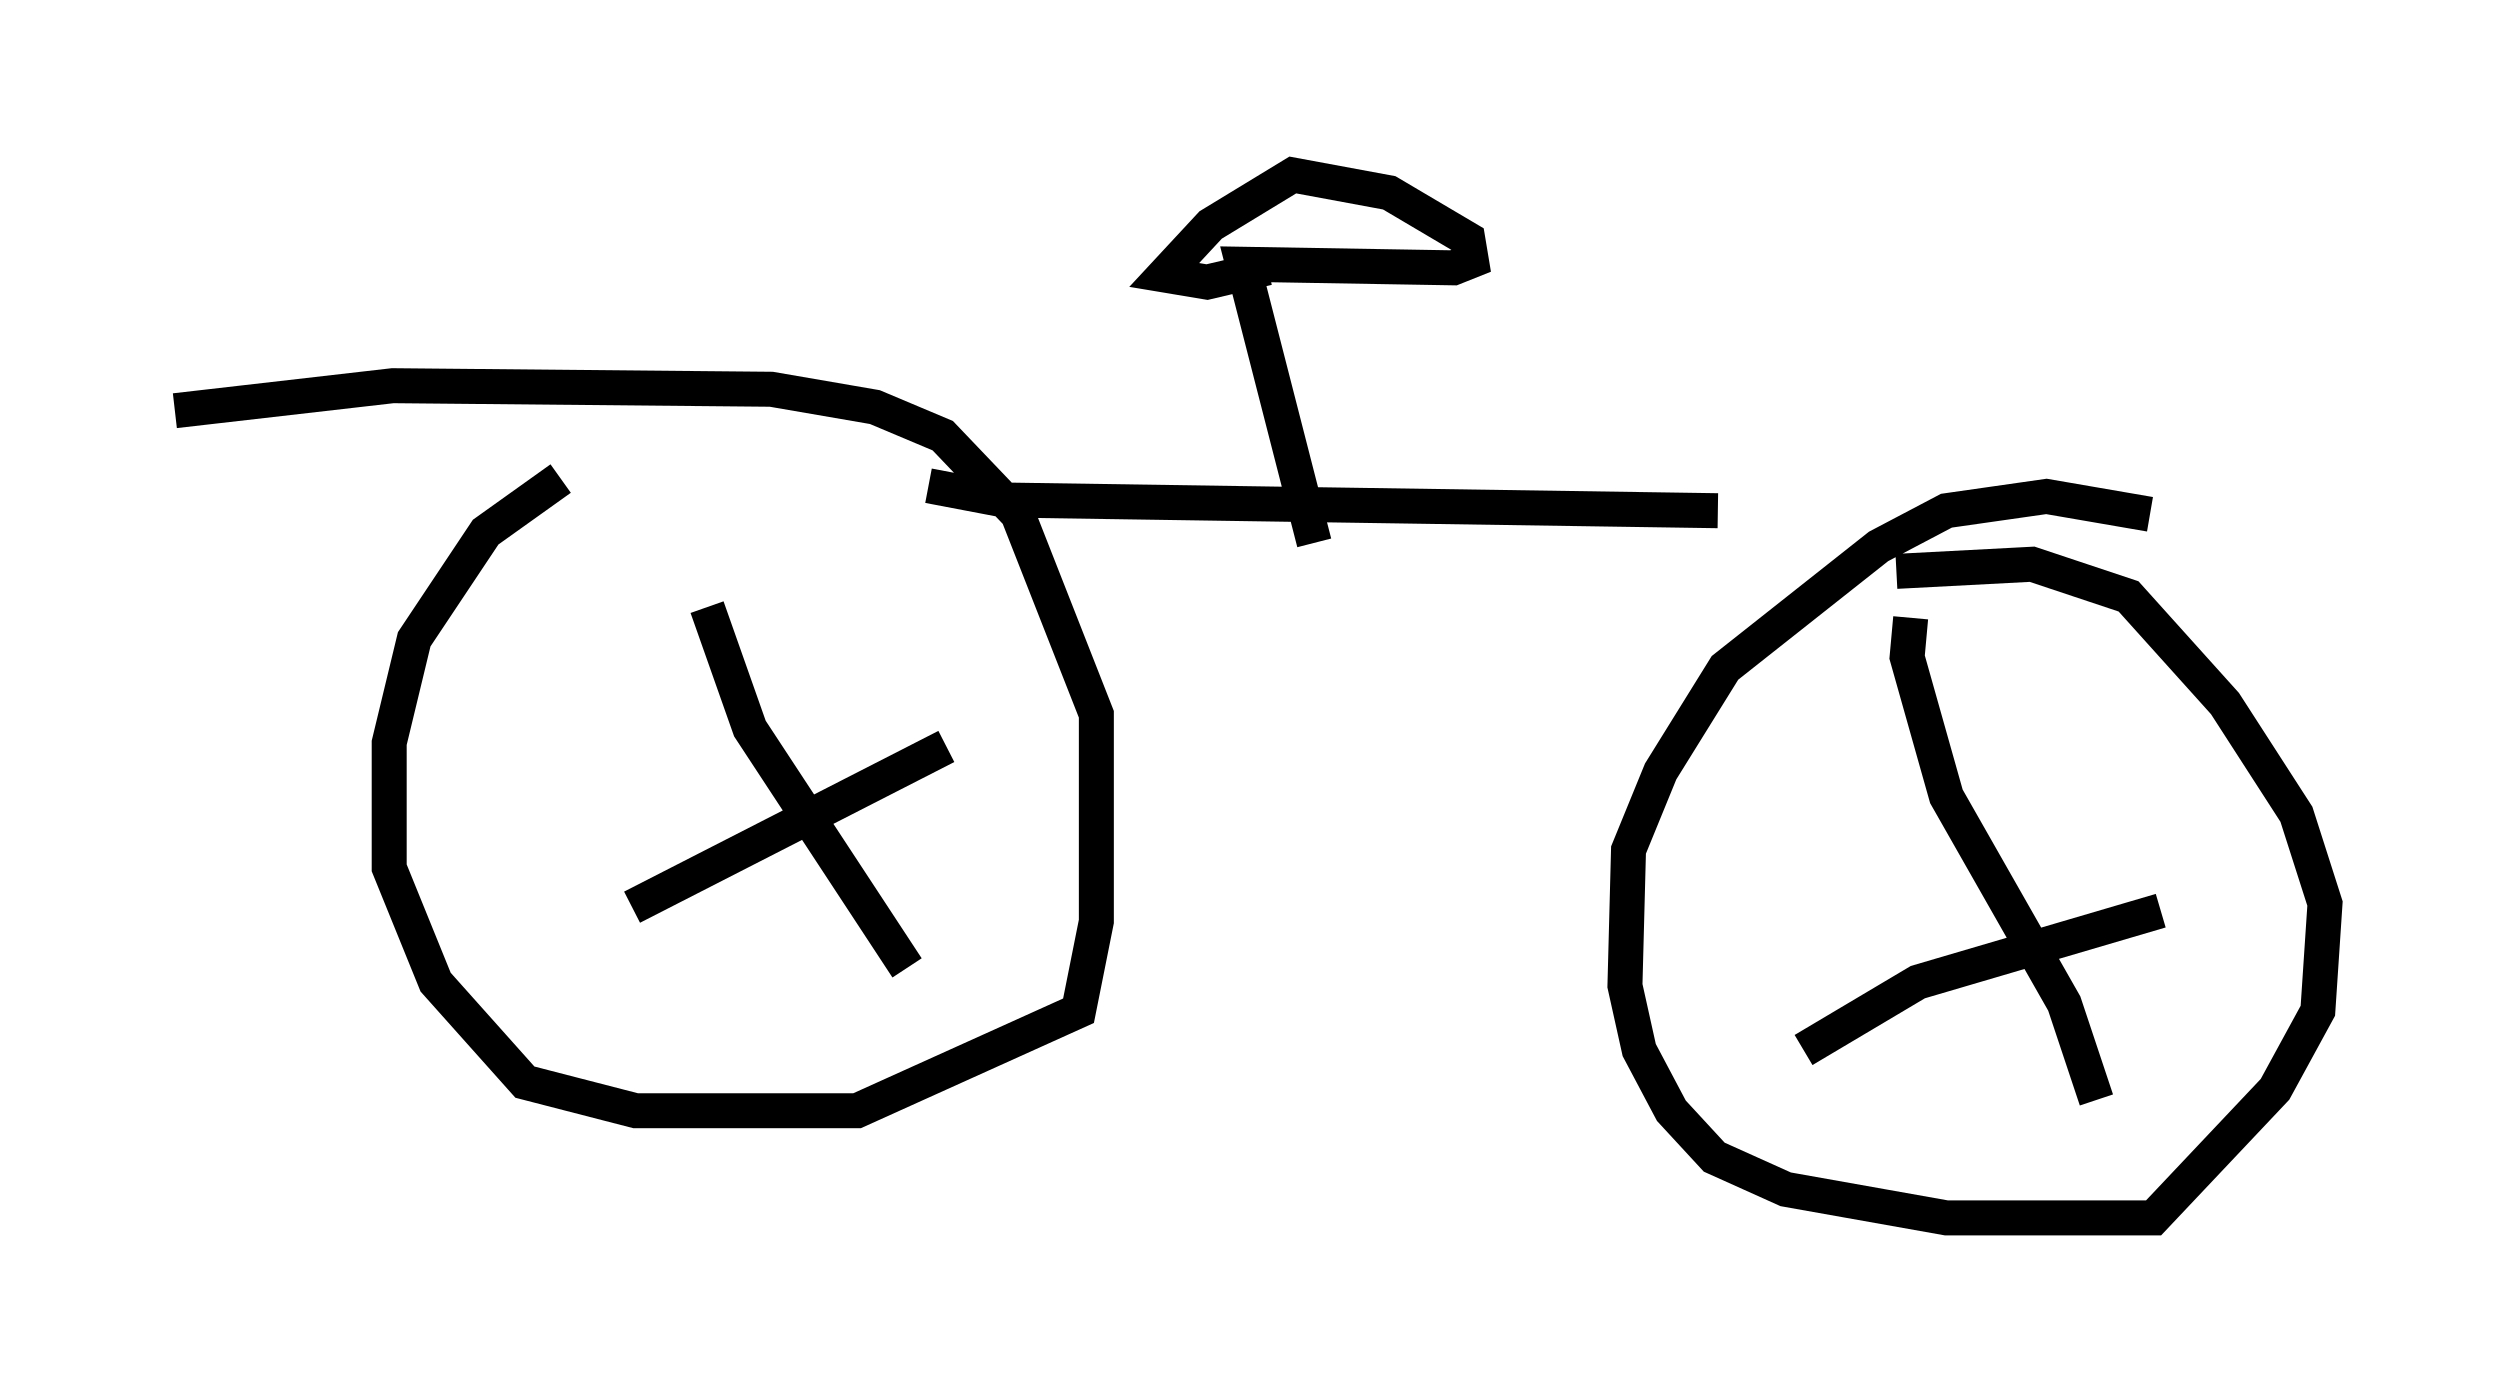 <?xml version="1.0" encoding="utf-8" ?>
<svg baseProfile="full" height="39.809" version="1.1" width="71.455" xmlns="http://www.w3.org/2000/svg" xmlns:ev="http://www.w3.org/2001/xml-events" xmlns:xlink="http://www.w3.org/1999/xlink"><defs /><rect fill="white" height="39.809" width="71.455" x="0" y="0" /><path d="M18.169, 13.065 m-2.144, 0.613 l-2.144, 1.531 -2.042, 3.063 l-0.715, 2.96 0.0, 3.573 l1.327, 3.267 2.552, 2.858 l3.165, 0.817 6.329, 0.0 l6.329, -2.858 0.51, -2.552 l0.0, -5.921 -2.246, -5.717 l-2.144, -2.246 -1.94, -0.817 l-2.96, -0.51 -10.821, -0.102 l-6.227, 0.715 m56.453, 2.96 l-2.96, -0.51 -2.858, 0.408 l-1.94, 1.021 -4.39, 3.471 l-1.838, 2.96 -0.919, 2.246 l-0.102, 3.879 0.408, 1.838 l0.919, 1.735 1.225, 1.327 l2.042, 0.919 4.594, 0.817 l5.921, 0.0 3.471, -3.675 l1.225, -2.246 0.204, -3.063 l-0.817, -2.552 -2.042, -3.165 l-2.756, -3.063 -2.756, -0.919 l-3.879, 0.204 m0.408, 1.327 l-0.102, 1.123 1.123, 3.981 l3.369, 5.921 0.919, 2.756 m1.838, -5.41 l-6.942, 2.042 -3.267, 1.94 m-31.34, -12.658 l1.225, 3.471 4.492, 6.84 m1.123, -6.329 l-8.983, 4.594 m8.473, -12.046 l2.144, 0.408 20.417, 0.306 m-11.536, 0.919 l-2.042, -7.963 6.023, 0.102 l0.51, -0.204 -0.102, -0.613 l-2.246, -1.327 -2.756, -0.51 l-2.348, 1.429 -1.327, 1.429 l1.225, 0.204 1.735, -0.408 " fill="none" stroke="black" stroke-width="1" /></svg>